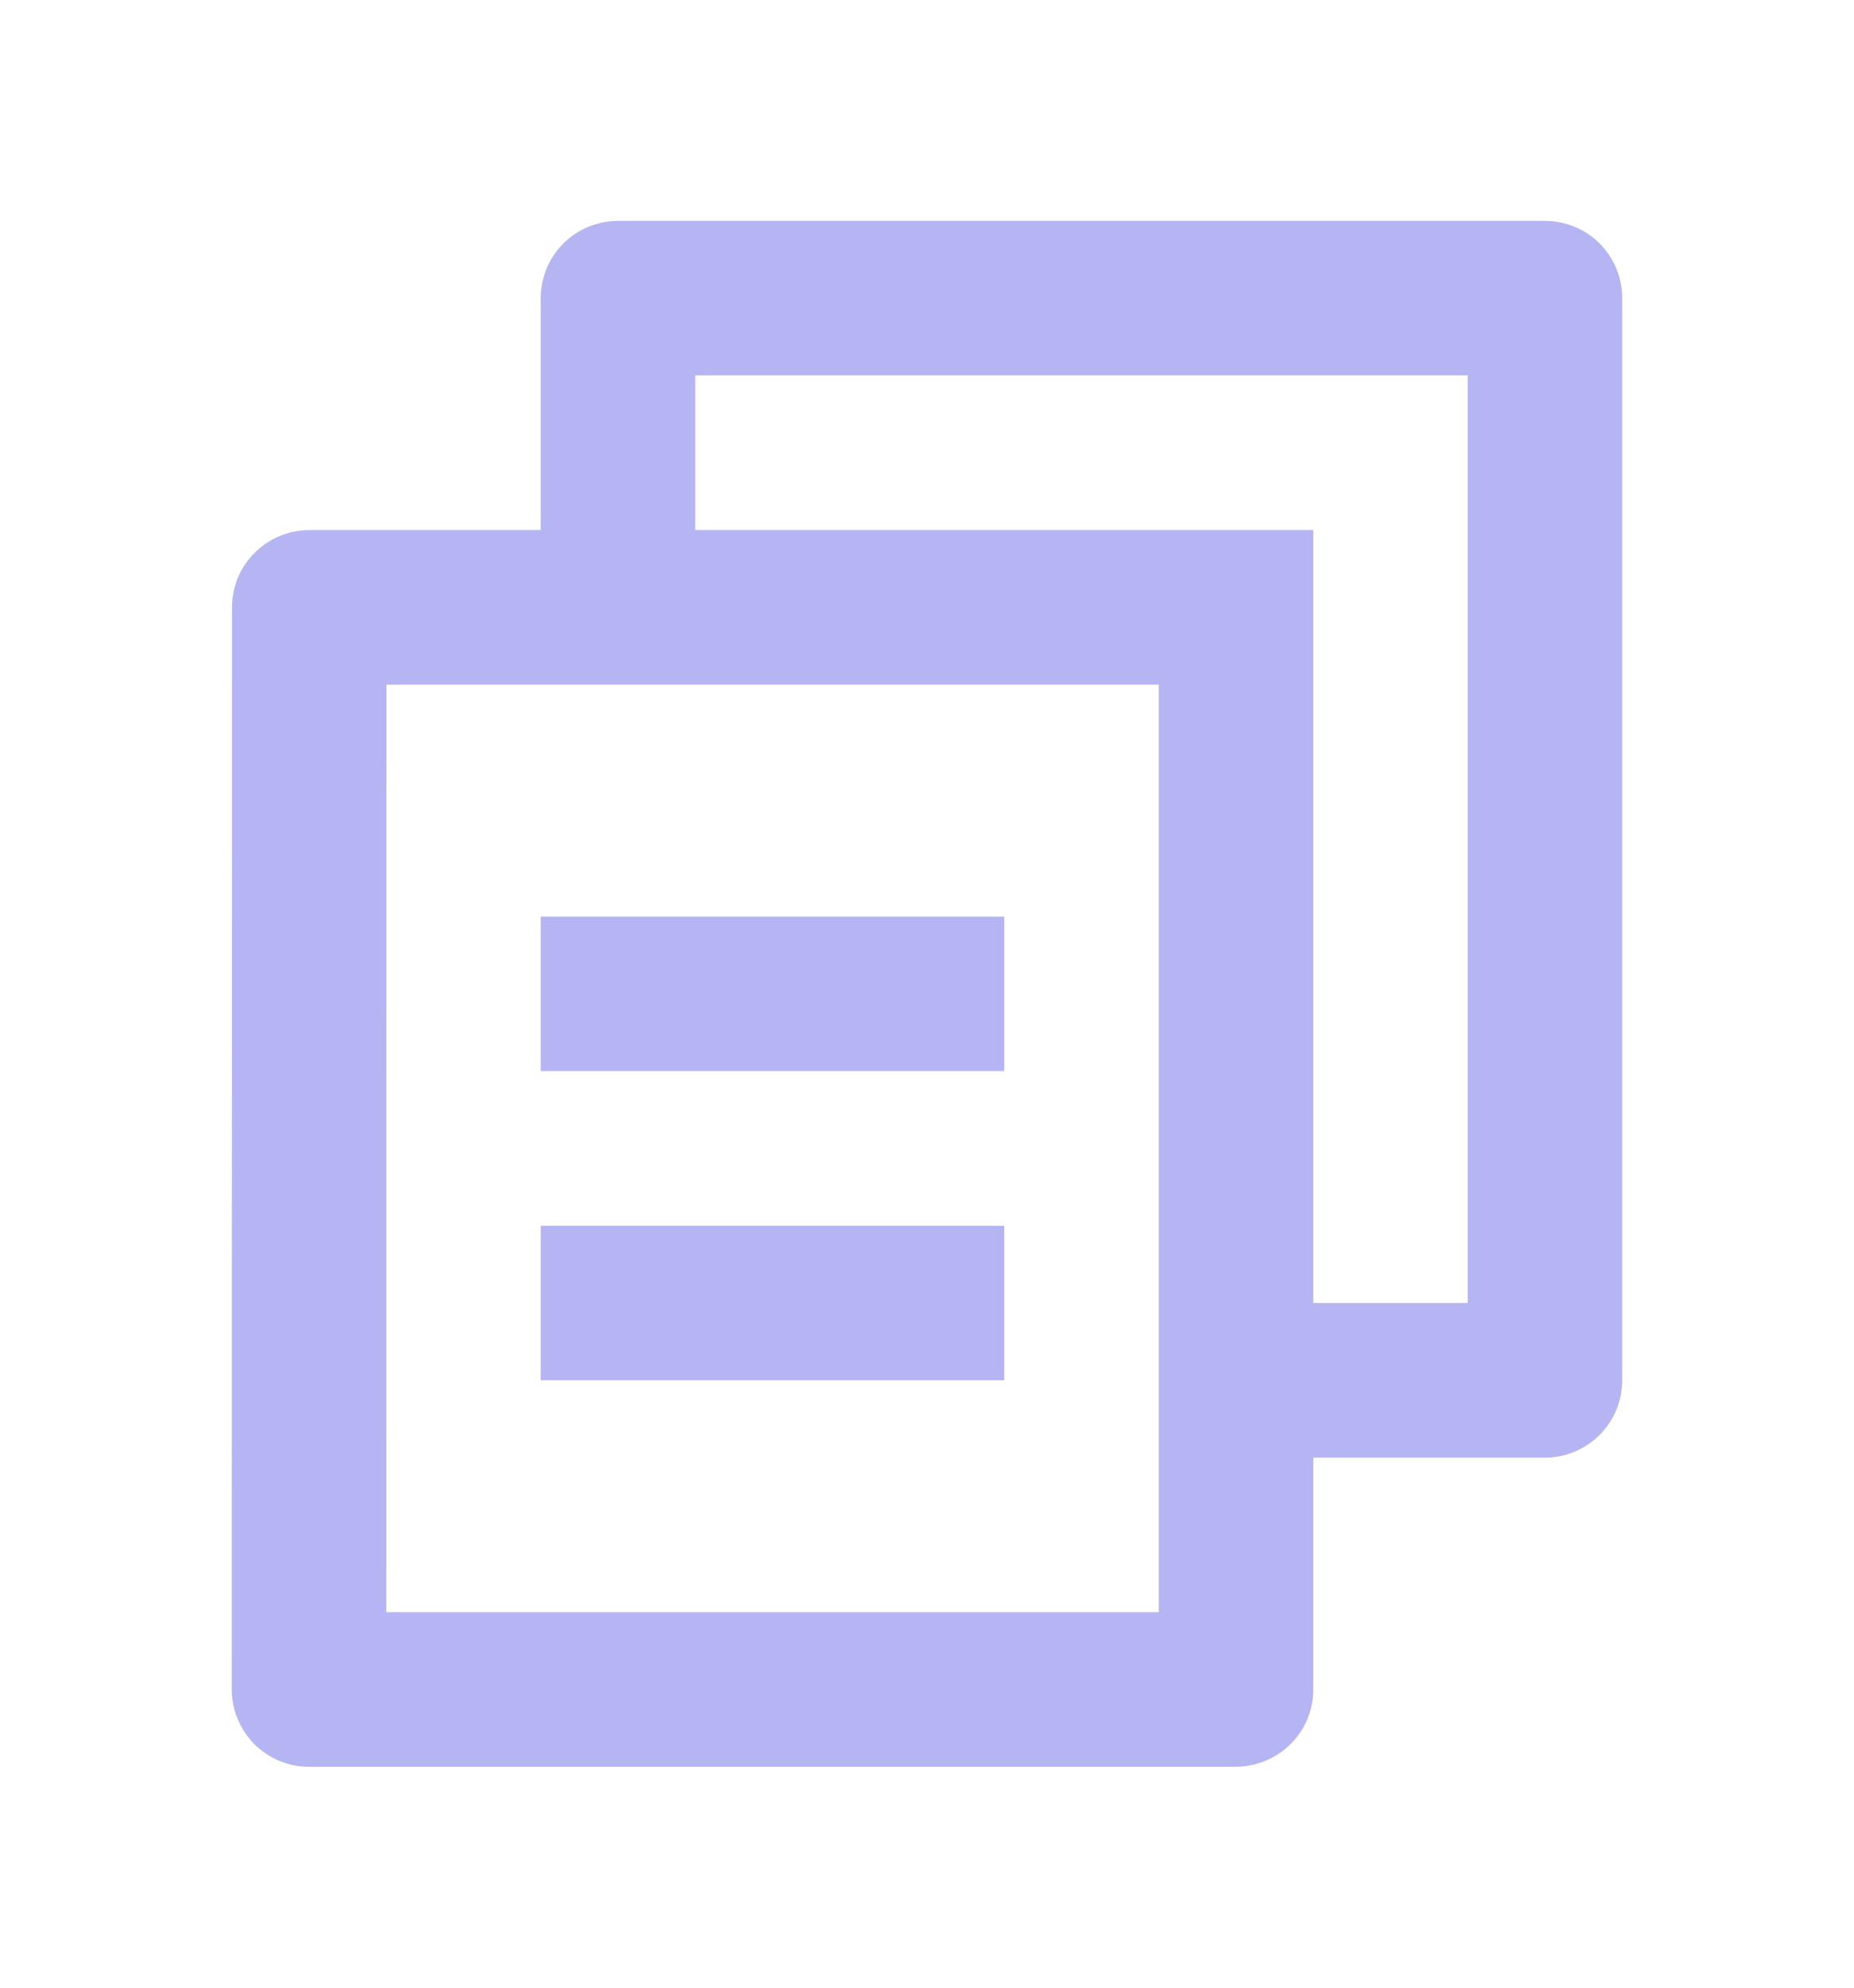 <svg width="14" height="15" viewBox="0 0 14 15" fill="none" xmlns="http://www.w3.org/2000/svg">
<g clip-path="url(#clip0_69_193)">
<path d="M4.083 4V2.25C4.083 2.095 4.145 1.947 4.254 1.837C4.364 1.728 4.512 1.667 4.667 1.667H11.667C11.821 1.667 11.97 1.728 12.079 1.837C12.188 1.947 12.25 2.095 12.25 2.25V10.416C12.25 10.571 12.188 10.72 12.079 10.829C11.97 10.938 11.821 11 11.667 11H9.917V12.75C9.917 13.072 9.654 13.333 9.329 13.333H2.337C2.26 13.334 2.184 13.319 2.113 13.29C2.042 13.261 1.977 13.218 1.922 13.164C1.868 13.109 1.825 13.045 1.795 12.974C1.765 12.903 1.75 12.827 1.75 12.75L1.752 4.583C1.752 4.261 2.014 4 2.339 4H4.083ZM2.918 5.167L2.917 12.166H8.75V5.167H2.918ZM5.25 4H9.917V9.833H11.083V2.833H5.25V4ZM4.083 6.917H7.583V8.083H4.083V6.917ZM4.083 9.25H7.583V10.416H4.083V9.25Z" fill="#5E5CE8" fill-opacity="0.45"/>
</g>
<defs>
<clipPath id="clip0_69_193">
<rect width="14" height="14" fill="white" transform="translate(0 0.5)"/>
</clipPath>
</defs>
</svg>
